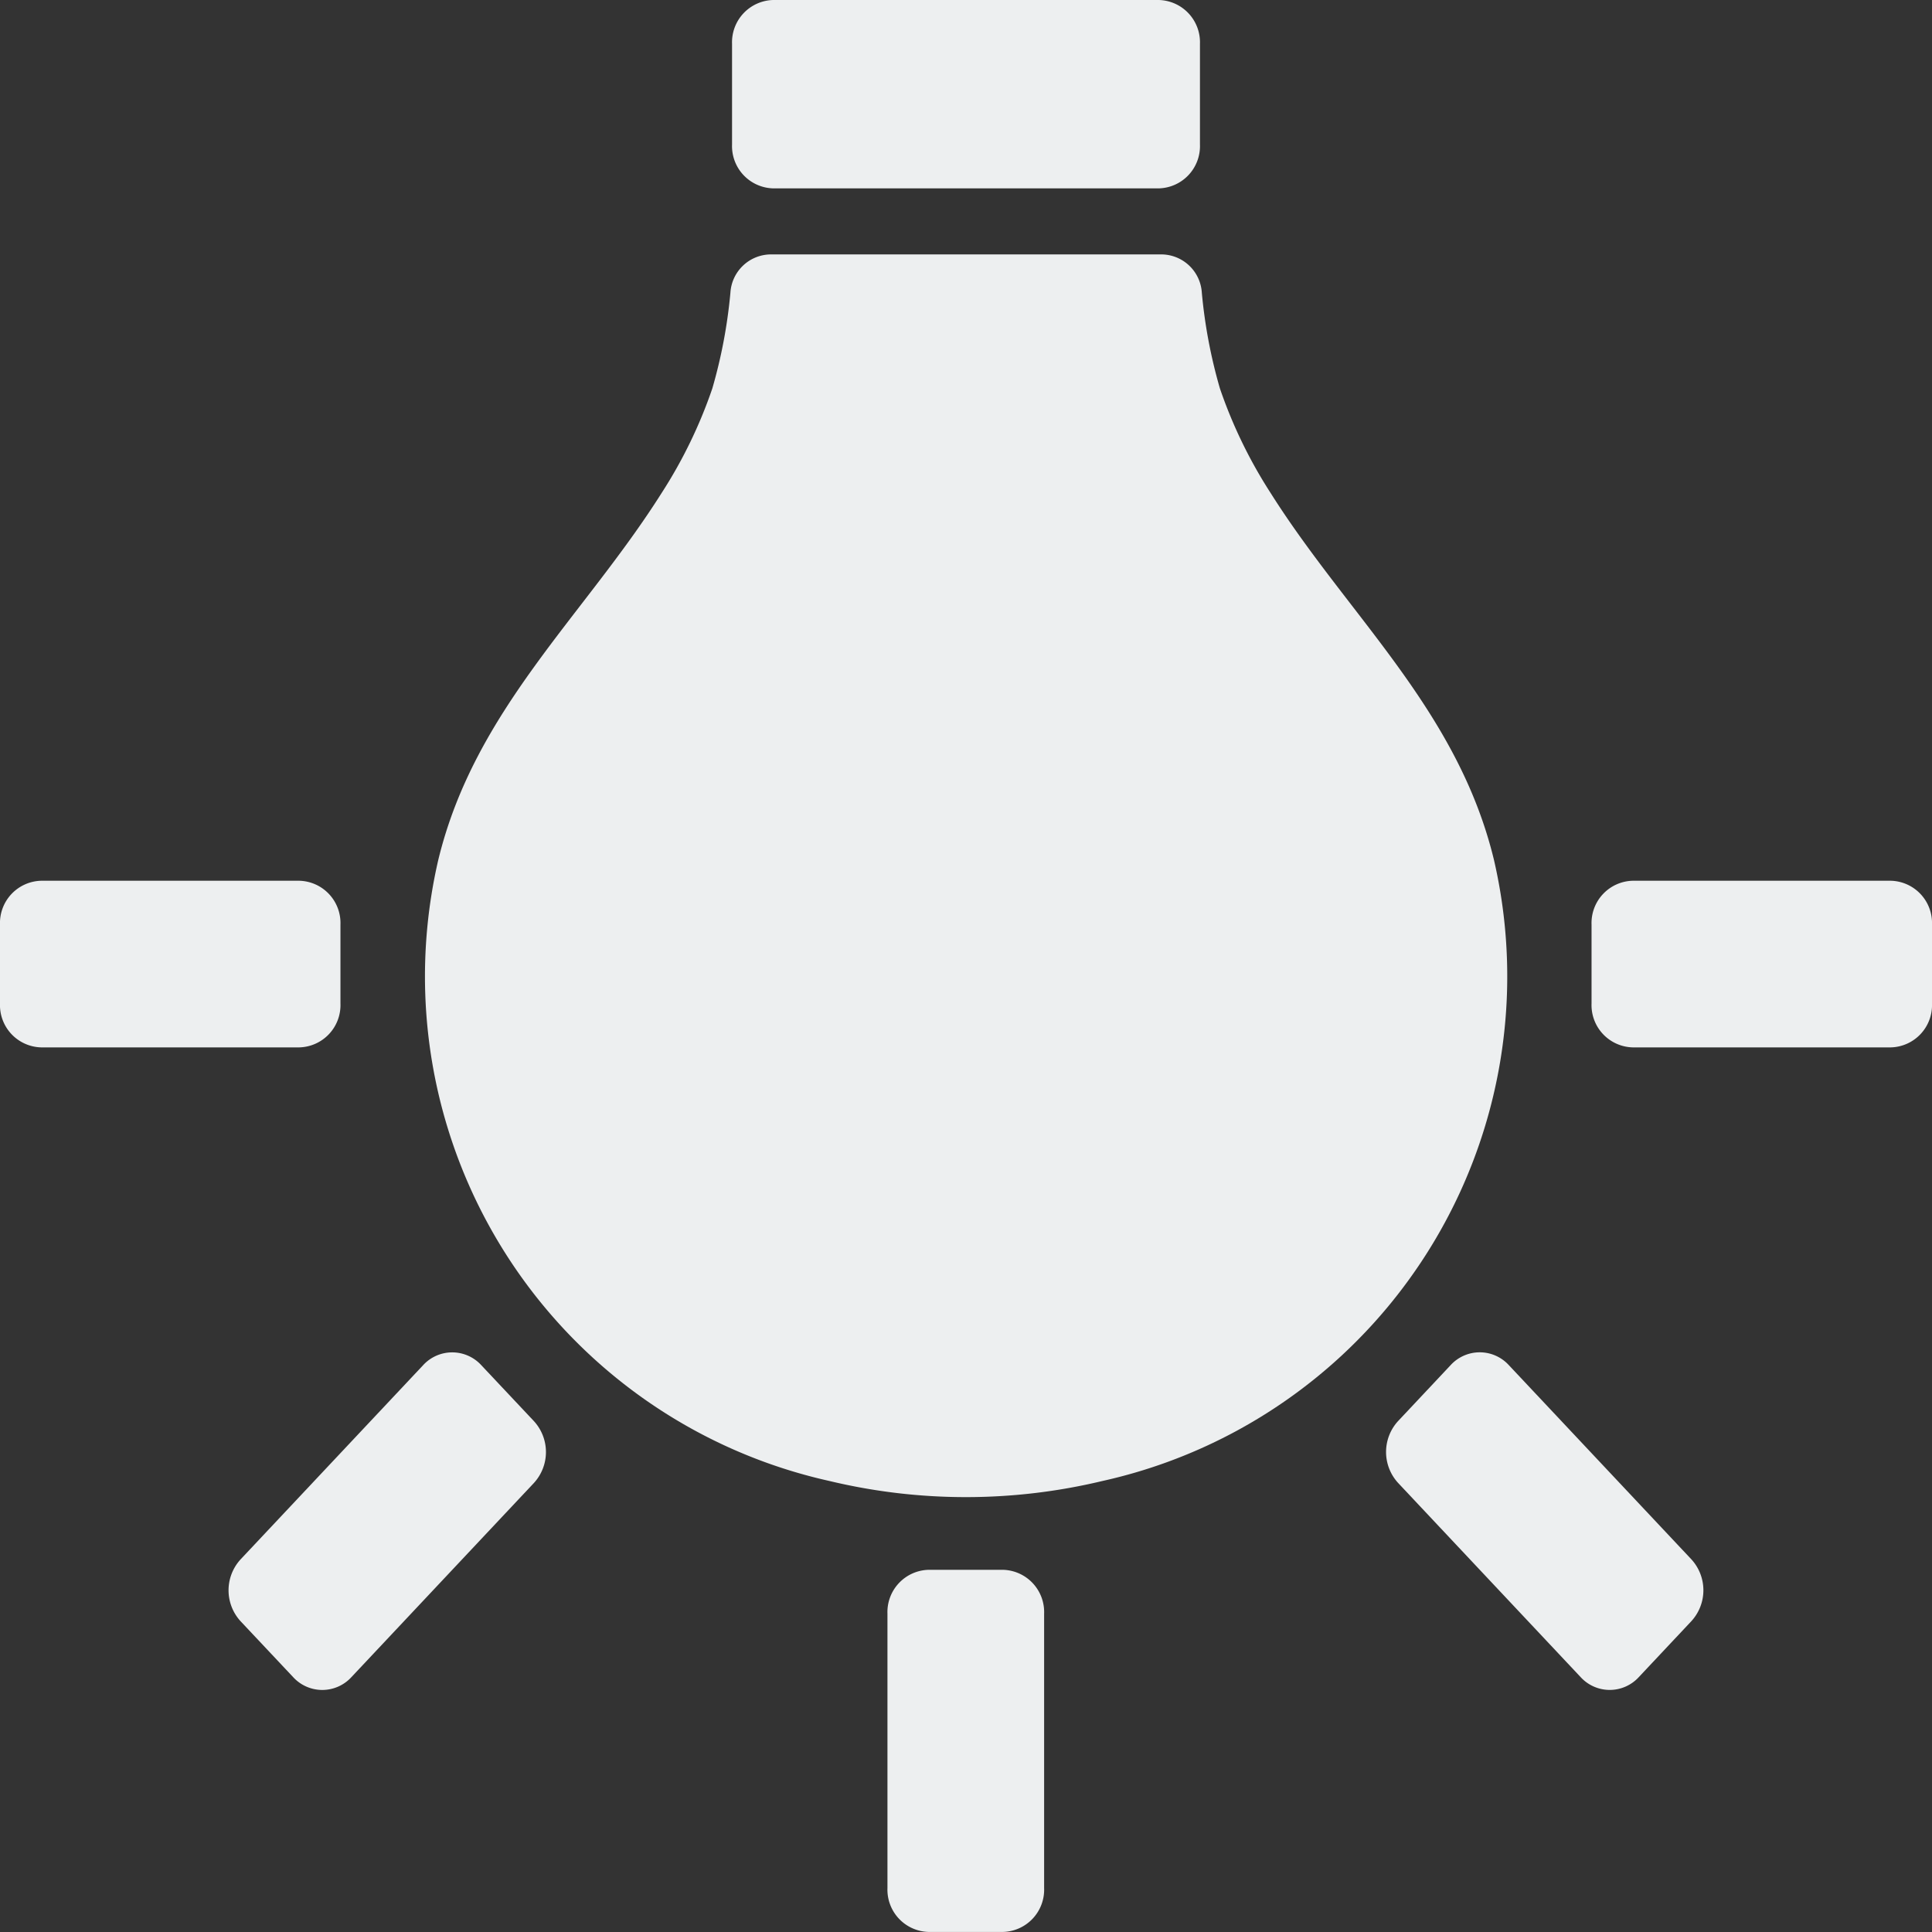 <svg id="Button_WBTungsten_Enable" xmlns="http://www.w3.org/2000/svg" width="32" height="32" viewBox="0 0 32 32">
  <rect x="0" y="0" width="32" height="32" fill="#333333" stroke="none"/>
  <rect id="Frame" width="32" height="32" transform="translate(0 0)" fill="none"/>
  <g id="Design">
    <path id="Path_1" data-name="Path 1" d="M356.452,28.12a.7.7,0,0,0-.682.725v1.67a.7.7,0,0,0,.682.725h6.386a.7.7,0,0,0,.682-.725v-1.67a.7.7,0,0,0-.682-.725Z" transform="translate(-343.645 -28.12)" fill="#edeff0"/>
    <path id="Path_2" data-name="Path 2" d="M212.362,164.659a9.7,9.7,0,0,0,4.52,0,8.562,8.562,0,0,0,6.486-10.286c-.6-2.482-2.409-4.033-3.7-6.079a7.894,7.894,0,0,1-.839-1.73,8.436,8.436,0,0,1-.3-1.587.675.675,0,0,0-.654-.634h-6.5a.675.675,0,0,0-.654.634,8.44,8.44,0,0,1-.3,1.587,7.9,7.9,0,0,1-.839,1.73c-1.294,2.047-3.1,3.6-3.7,6.079A8.562,8.562,0,0,0,212.362,164.659Z" transform="translate(-198.623 -140.129)" fill="#edeff0"/>
    <path id="Path_3" data-name="Path 3" d="M433.3,751.335a.7.7,0,0,0,.682-.725v-4.548a.7.7,0,0,0-.682-.725h-1.231a.7.7,0,0,0-.682.725v4.548a.7.7,0,0,0,.682.725Z" transform="translate(-416.688 -719.336)" fill="#edeff0"/>
    <path id="Path_4" data-name="Path 4" d="M675.61,646.176a.653.653,0,0,0-.964,0l-.87.926a.758.758,0,0,0,0,1.025l3.023,3.216a.653.653,0,0,0,.964,0l.87-.926a.758.758,0,0,0,0-1.025Z" transform="translate(-650.619 -623.565)" fill="#edeff0"/>
    <path id="Path_5" data-name="Path 5" d="M113.112,651.344l3.023-3.216a.758.758,0,0,0,0-1.025l-.871-.926a.653.653,0,0,0-.964,0l-3.023,3.216a.758.758,0,0,0,0,1.025l.871.926A.654.654,0,0,0,113.112,651.344Z" transform="translate(-107.292 -623.565)" fill="#edeff0"/>
    <path id="Path_6" data-name="Path 6" d="M778.413,430.506h-4.276a.7.7,0,0,0-.682.725v1.31a.7.7,0,0,0,.682.725h4.276a.7.7,0,0,0,.681-.725v-1.31A.7.7,0,0,0,778.413,430.506Z" transform="translate(-747.094 -415.918)" fill="#edeff0"/>
    <path id="Path_7" data-name="Path 7" d="M4.957,433.265a.7.7,0,0,0,.682-.725v-1.31a.7.7,0,0,0-.682-.725H.682A.7.7,0,0,0,0,431.23v1.31a.7.7,0,0,0,.682.725Z" transform="translate(0 -415.917)" fill="#edeff0"/>
  </g>
</svg>
